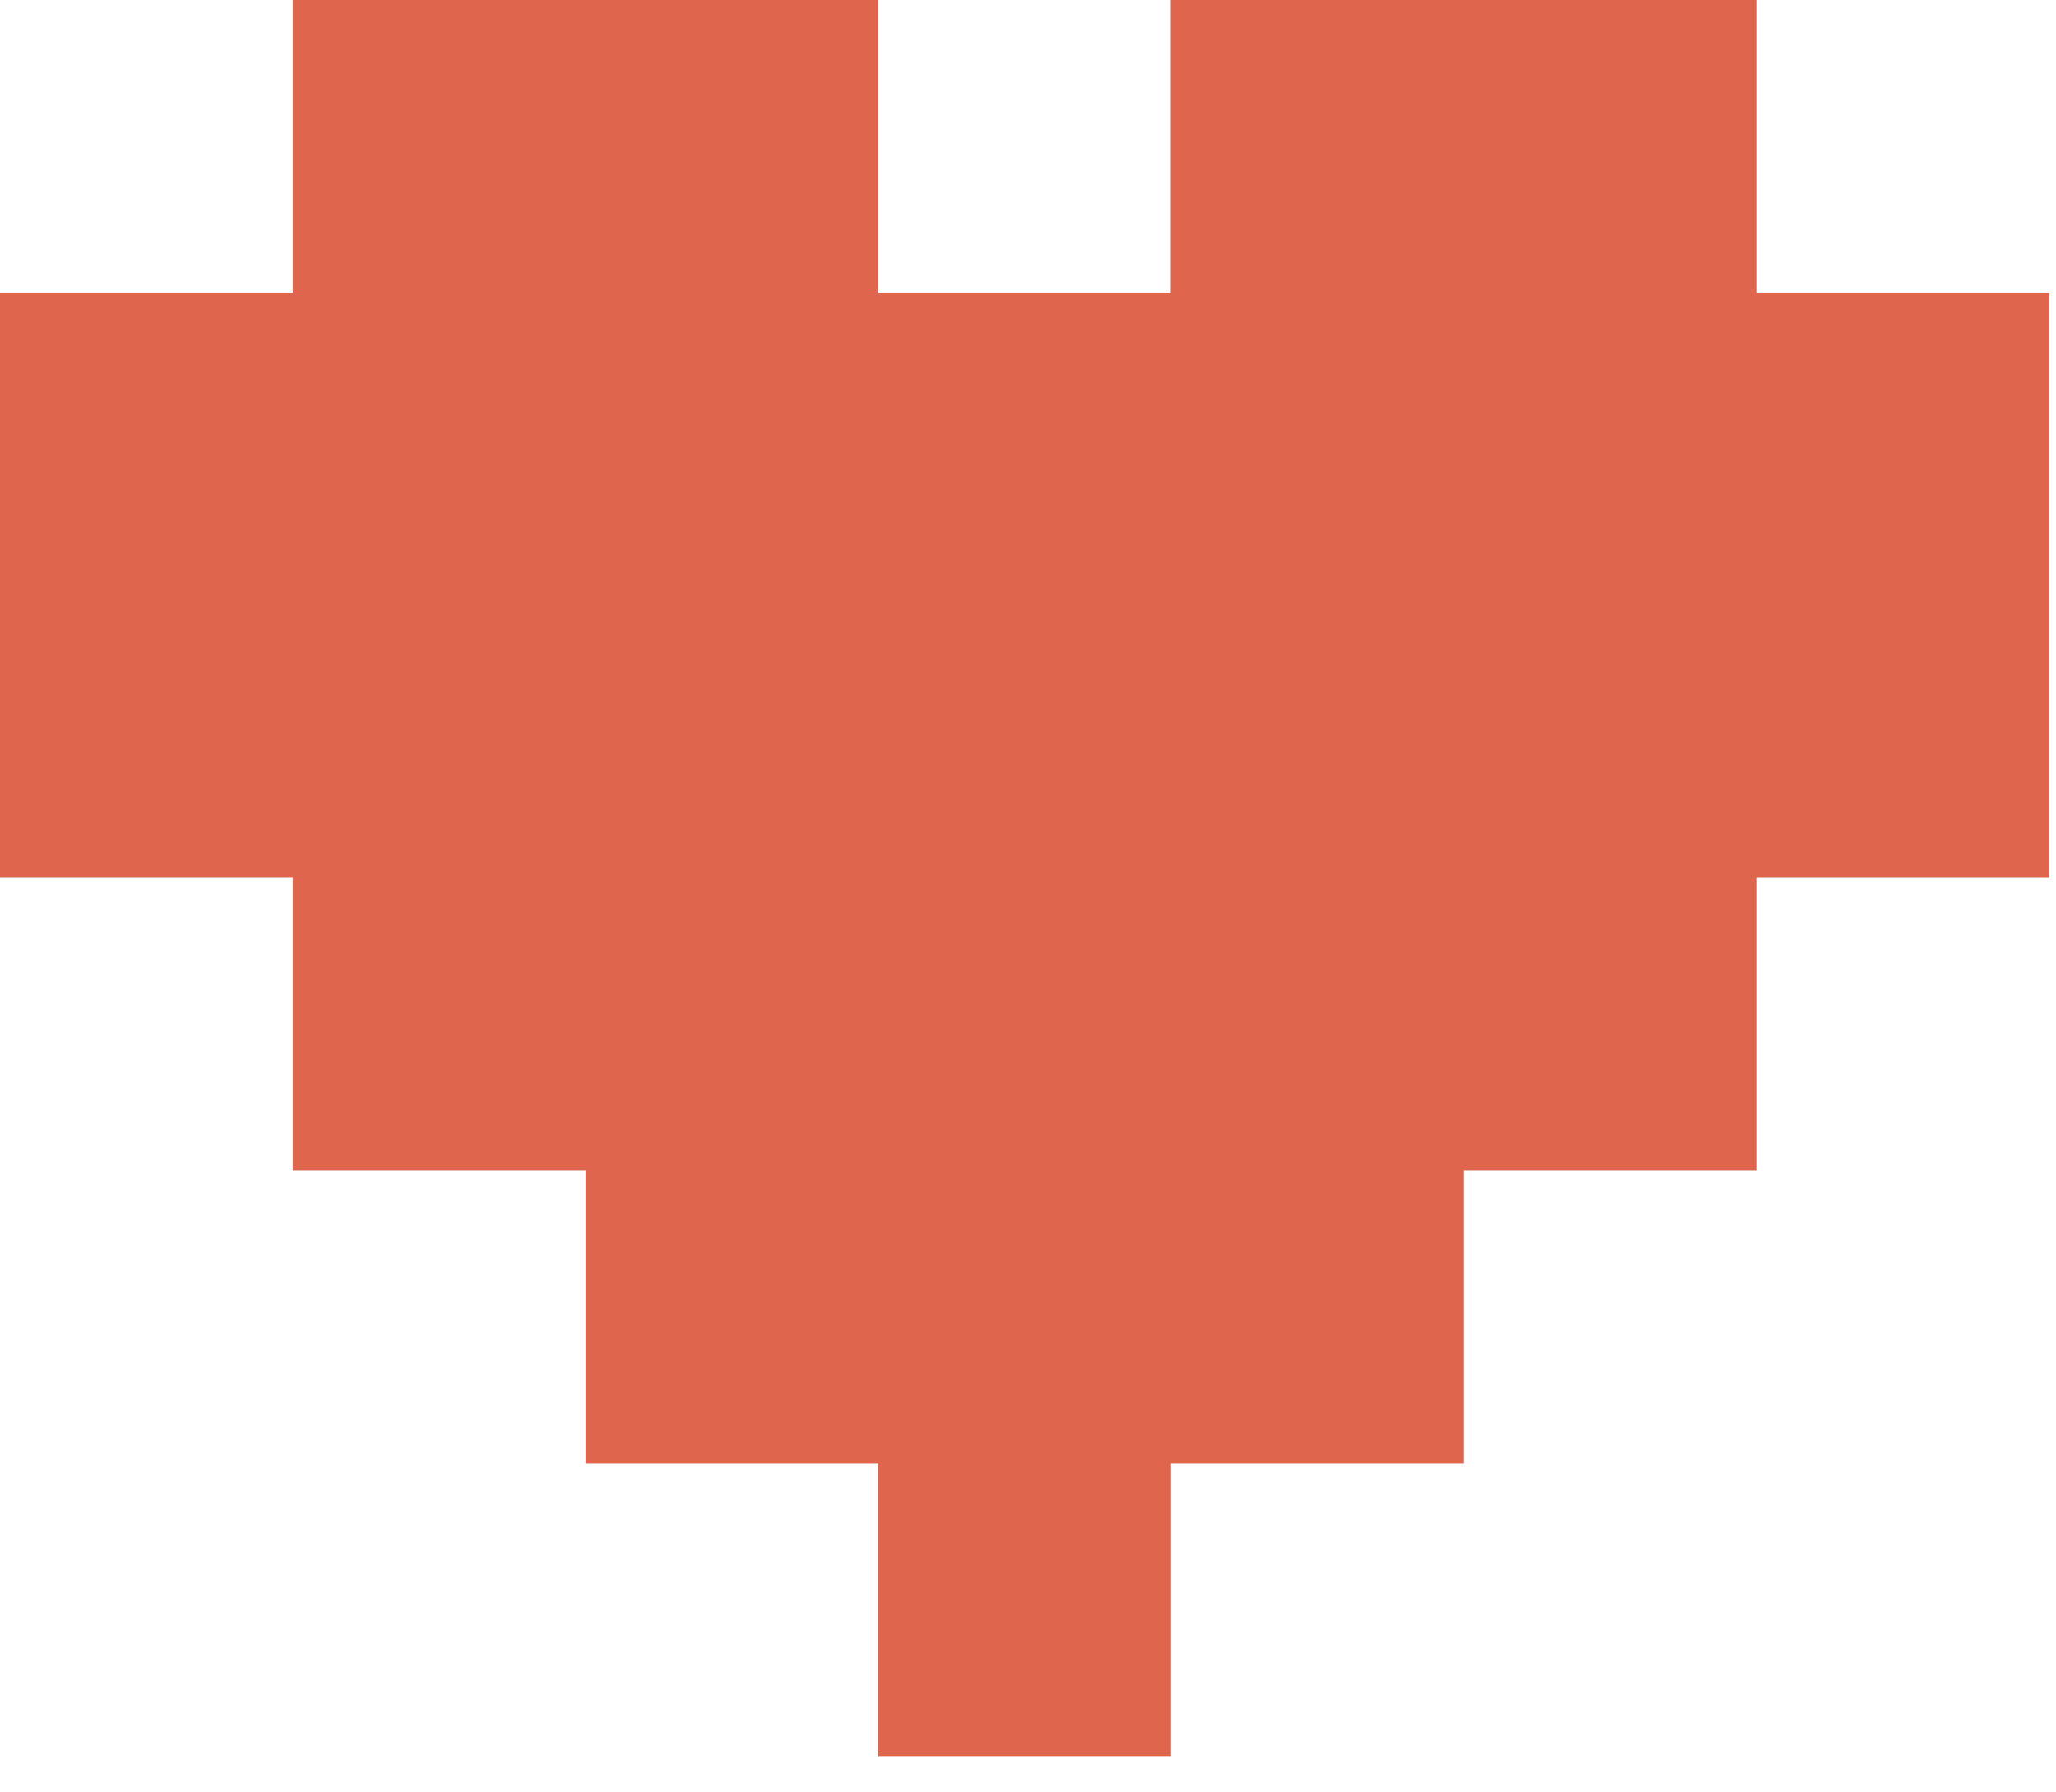 <svg width="39" height="34" viewBox="0 0 39 34" fill="none" xmlns="http://www.w3.org/2000/svg">
<path d="M22.206 0V5.553H16.653V0H5.553V5.553H0V16.653H5.553V22.206H11.106V27.759H16.658V33.312H22.211V27.759H27.764V22.206H33.317V16.653H38.87V5.553H33.317V0H22.206Z" fill="#DF654D"/>
</svg>
